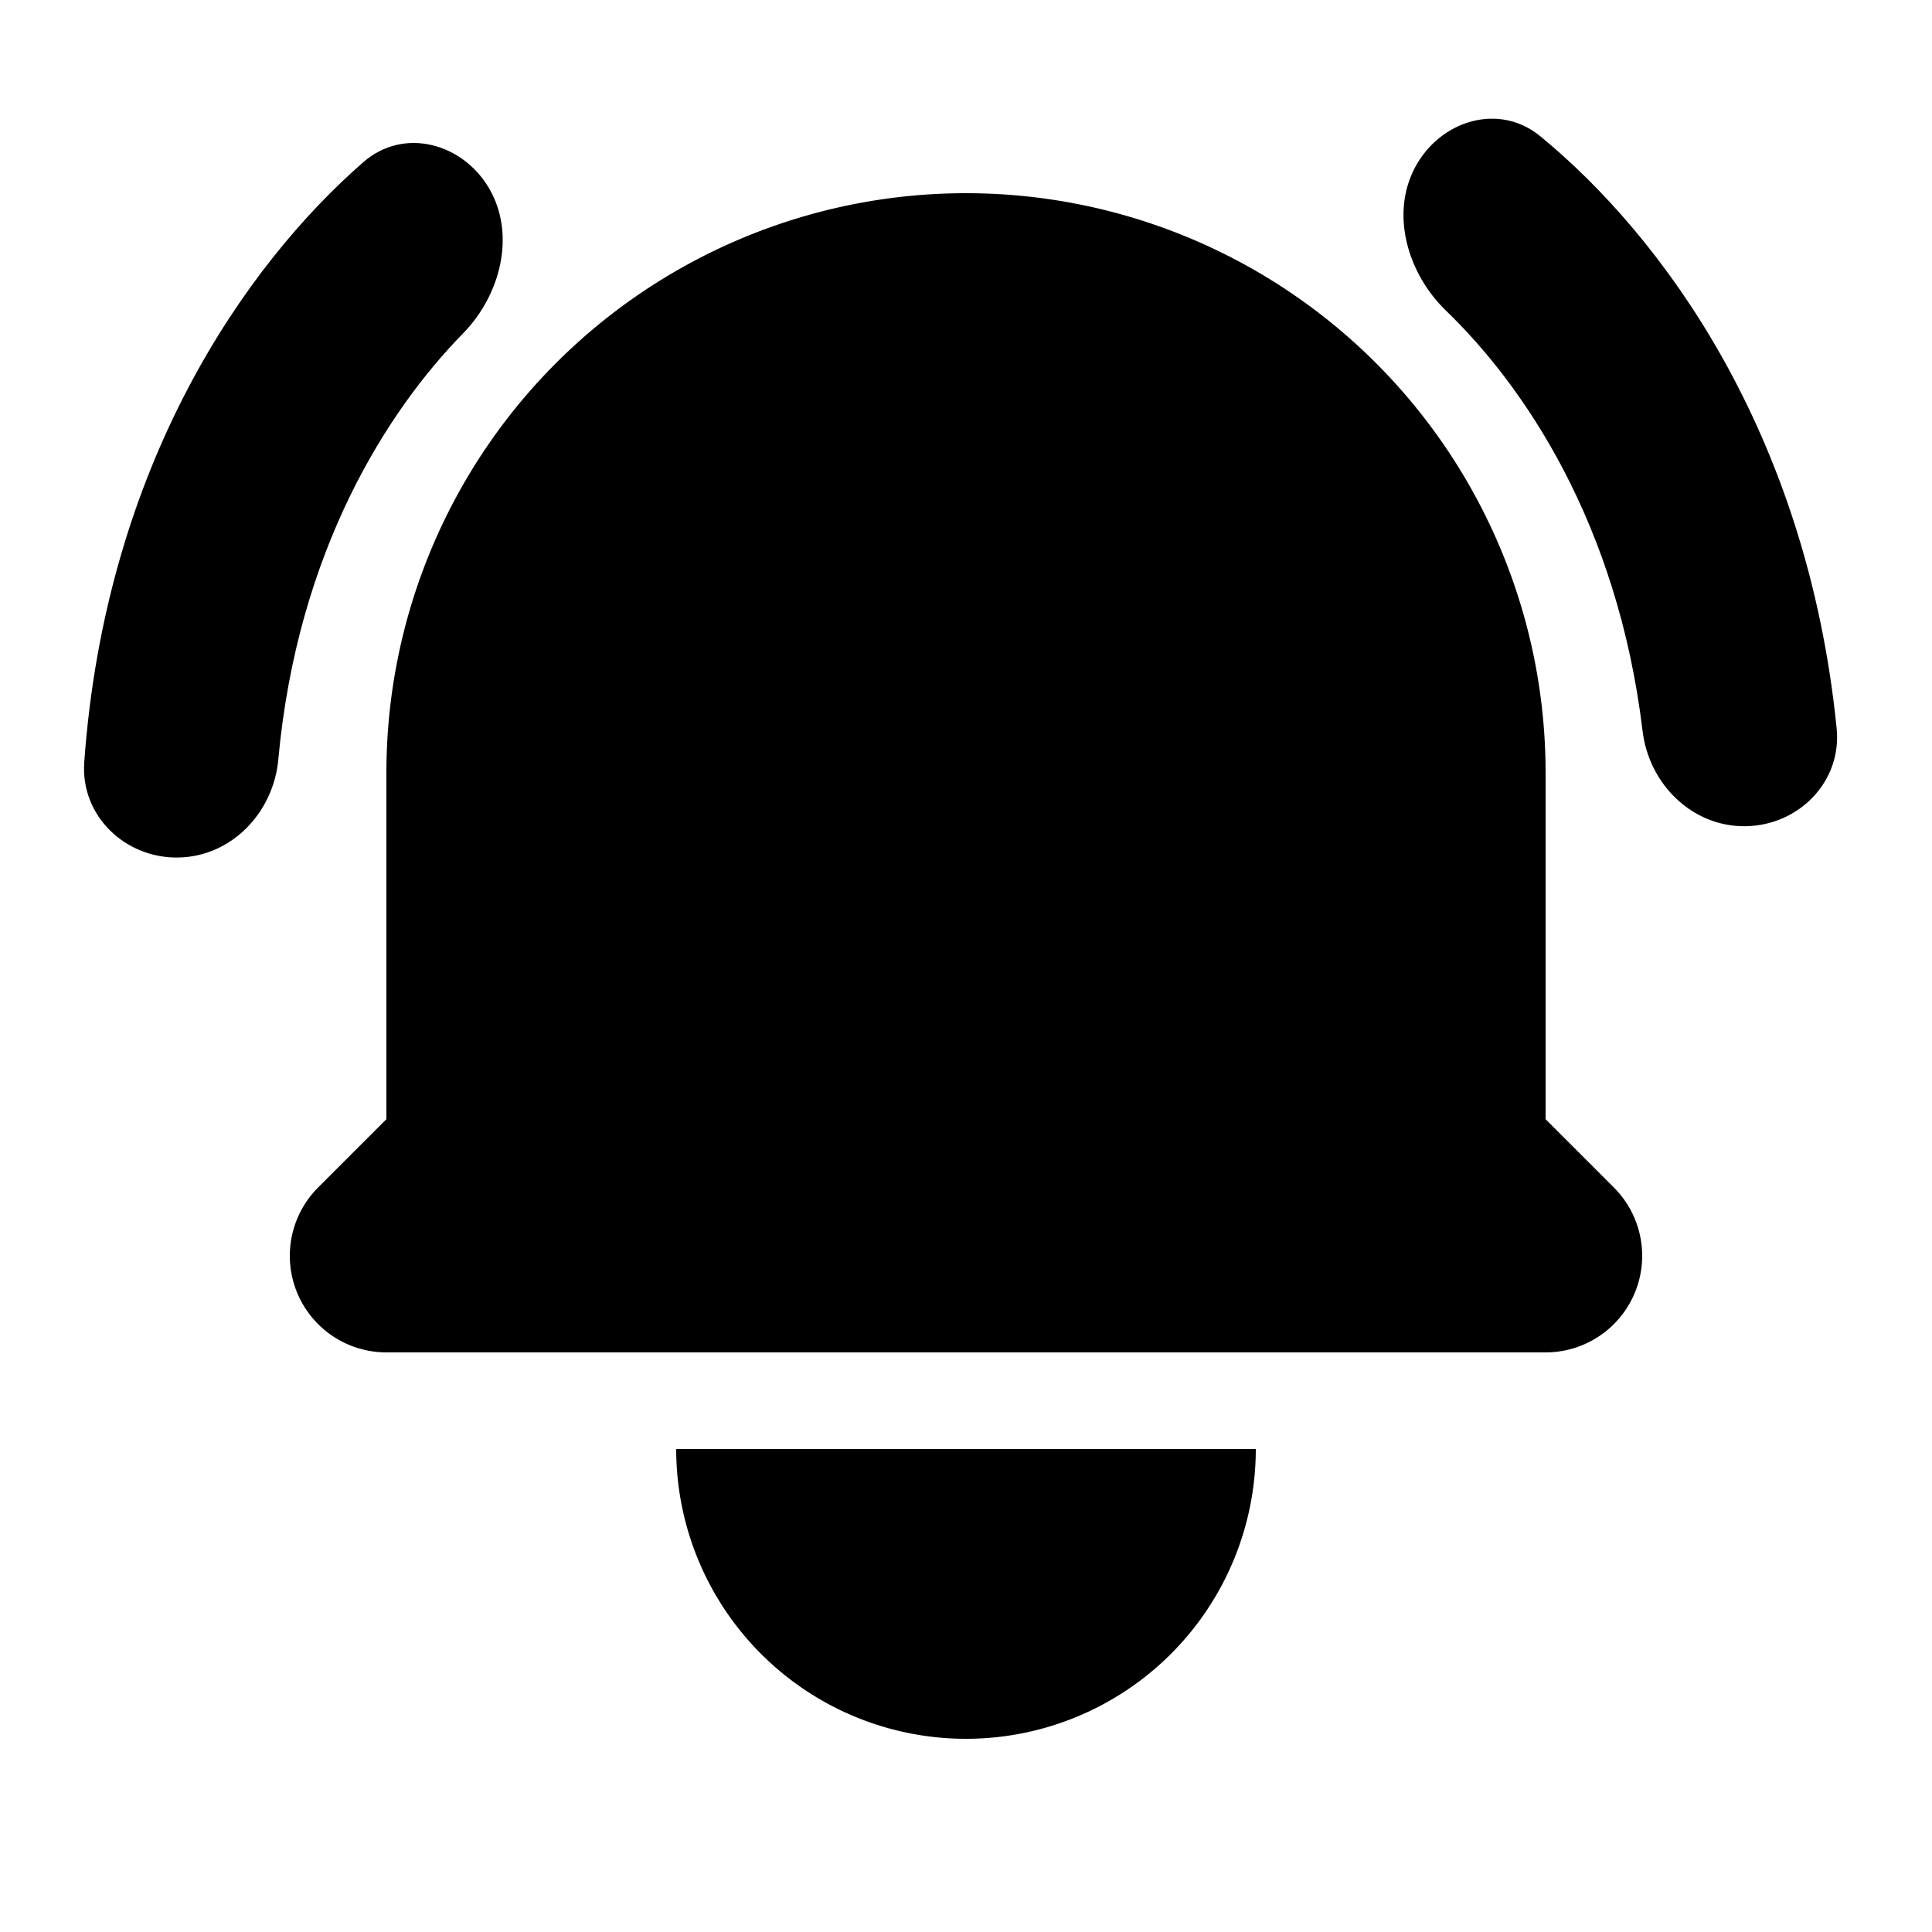 <svg xmlns="http://www.w3.org/2000/svg" fill="currentColor" viewBox="0 0 20 20">
  <path d="M10 2a6 6 0 00-6 6v3.586l-.707.707A1 1 0 004 14h12a1 1 0 00.707-1.707L16 11.586V8a6 6 0 00-6-6zm0 16a3 3 0 01-3-3h6a3 3 0 01-3 3z" />
  <path fill-rule="evenodd" d="M1.845 8.877c-.552.009-1.012-.434-.973-.985.22-3.078 1.666-5.148 2.891-6.215.417-.363 1.03-.198 1.305.281.274.48.11 1.102-.277 1.496-.778.795-1.712 2.244-1.91 4.408-.05.55-.484 1.006-1.036 1.015zM18.069 8.553c.552-.007.999-.462.944-1.012-.308-3.07-1.811-5.098-3.067-6.13-.426-.351-1.035-.168-1.296.319-.26.486-.078 1.103.32 1.487.8.772 1.775 2.194 2.034 4.351.066.548.512.992 1.064.985z" clip-rule="evenodd" />
</svg>